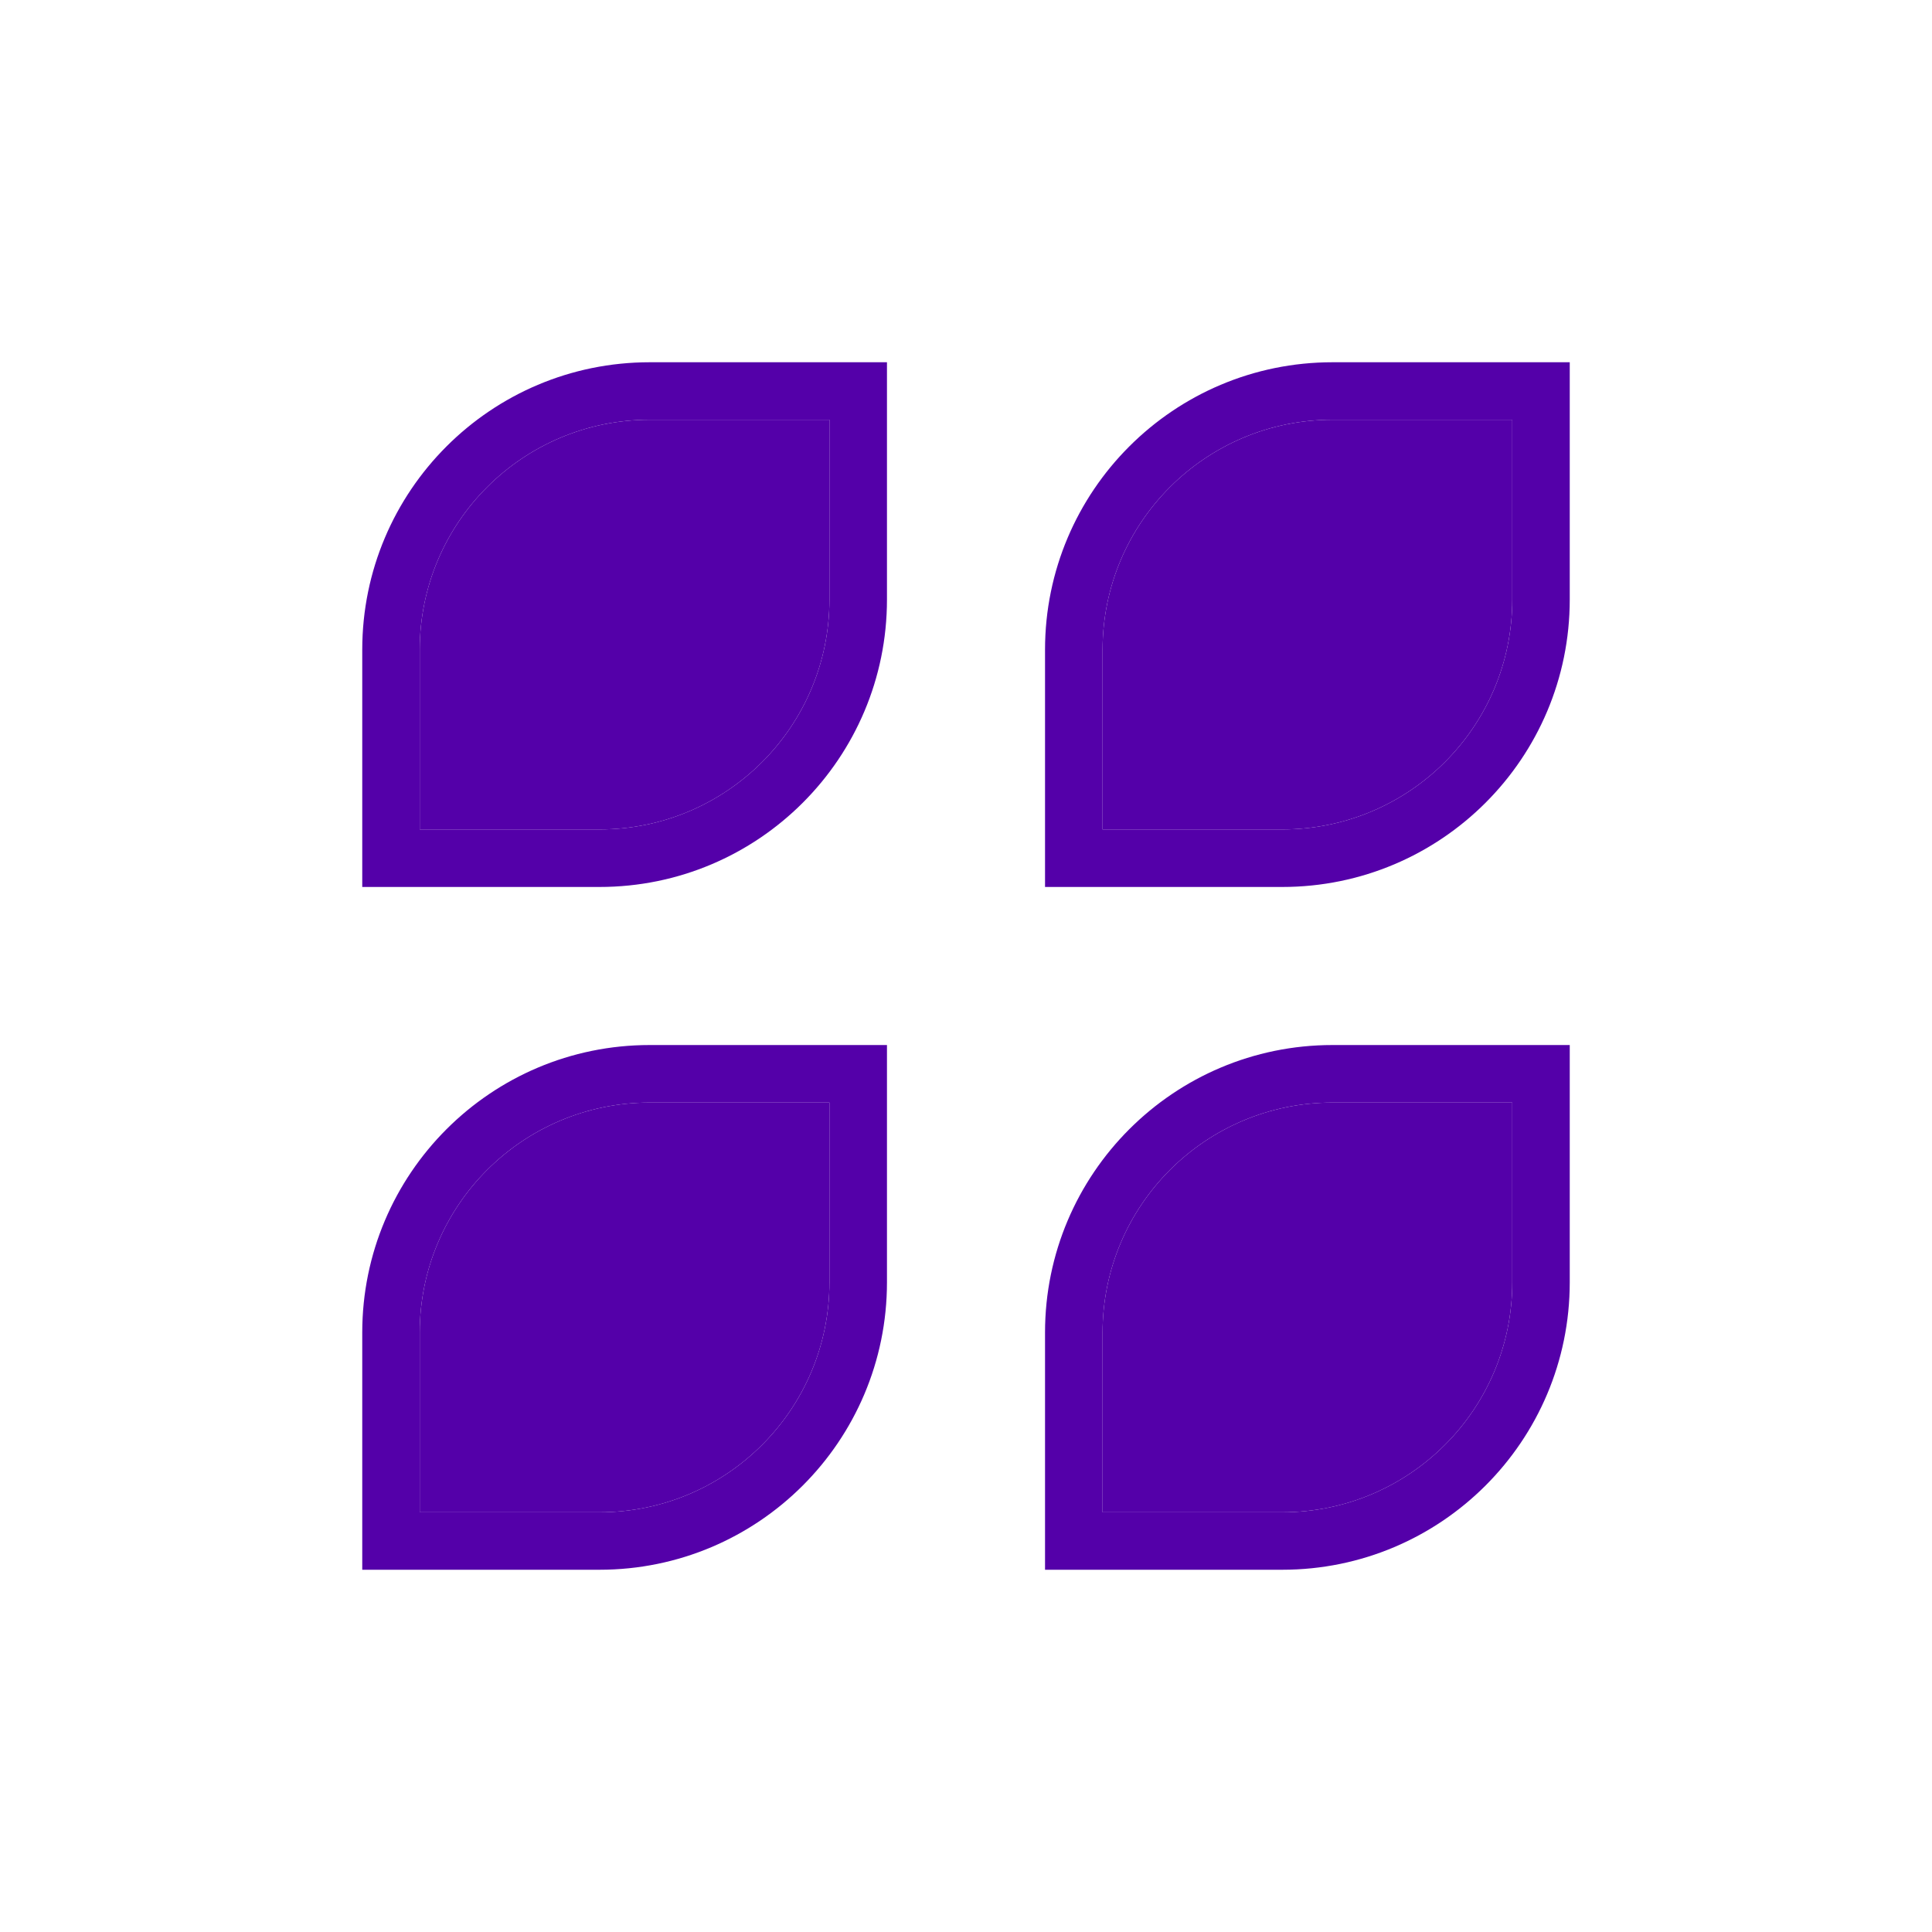 <svg width="32" height="32" viewBox="0 0 32 32" fill="none" xmlns="http://www.w3.org/2000/svg">
<g id="Other">
<g id="Group 4891">
<g id="Vector">
<path d="M6.952 10.762C6.952 8.658 8.658 6.952 10.762 6.952H13.738V9.929C13.738 12.033 12.033 13.738 9.929 13.738H6.952V10.762Z" fill="#5400A9"/>
<path fill-rule="evenodd" clip-rule="evenodd" d="M14.691 6V9.929C14.691 12.559 12.559 14.691 9.929 14.691H6V10.762C6 8.132 8.132 6 10.762 6H14.691ZM10.762 6.952C8.658 6.952 6.952 8.658 6.952 10.762V13.738H9.929C12.033 13.738 13.738 12.033 13.738 9.929V6.952H10.762Z" fill="#5400A9"/>
<path d="M6.952 22.071C6.952 19.968 8.658 18.262 10.762 18.262H13.738V21.238C13.738 23.342 12.033 25.048 9.929 25.048H6.952V22.071Z" fill="#5400A9"/>
<path fill-rule="evenodd" clip-rule="evenodd" d="M14.691 17.309V21.238C14.691 23.868 12.559 26 9.929 26H6V22.071C6 19.442 8.132 17.309 10.762 17.309H14.691ZM10.762 18.262C8.658 18.262 6.952 19.968 6.952 22.071V25.048H9.929C12.033 25.048 13.738 23.342 13.738 21.238V18.262H10.762Z" fill="#5400A9"/>
<path d="M18.262 10.762C18.262 8.658 19.968 6.952 22.071 6.952H25.048V9.929C25.048 12.033 23.342 13.738 21.238 13.738H18.262V10.762Z" fill="#5400A9"/>
<path fill-rule="evenodd" clip-rule="evenodd" d="M26 6V9.929C26 12.559 23.868 14.691 21.238 14.691H17.309V10.762C17.309 8.132 19.442 6 22.071 6H26ZM22.071 6.952C19.968 6.952 18.262 8.658 18.262 10.762V13.738H21.238C23.342 13.738 25.048 12.033 25.048 9.929V6.952H22.071Z" fill="#5400A9"/>
<path d="M18.262 22.071C18.262 19.968 19.968 18.262 22.071 18.262H25.048V21.238C25.048 23.342 23.342 25.048 21.238 25.048H18.262V22.071Z" fill="#5400A9"/>
<path fill-rule="evenodd" clip-rule="evenodd" d="M26 17.309V21.238C26 23.868 23.868 26 21.238 26H17.309V22.071C17.309 19.442 19.442 17.309 22.071 17.309H26ZM22.071 18.262C19.968 18.262 18.262 19.968 18.262 22.071V25.048H21.238C23.342 25.048 25.048 23.342 25.048 21.238V18.262H22.071Z" fill="#5400A9"/>
</g>
</g>
</g>
</svg>

